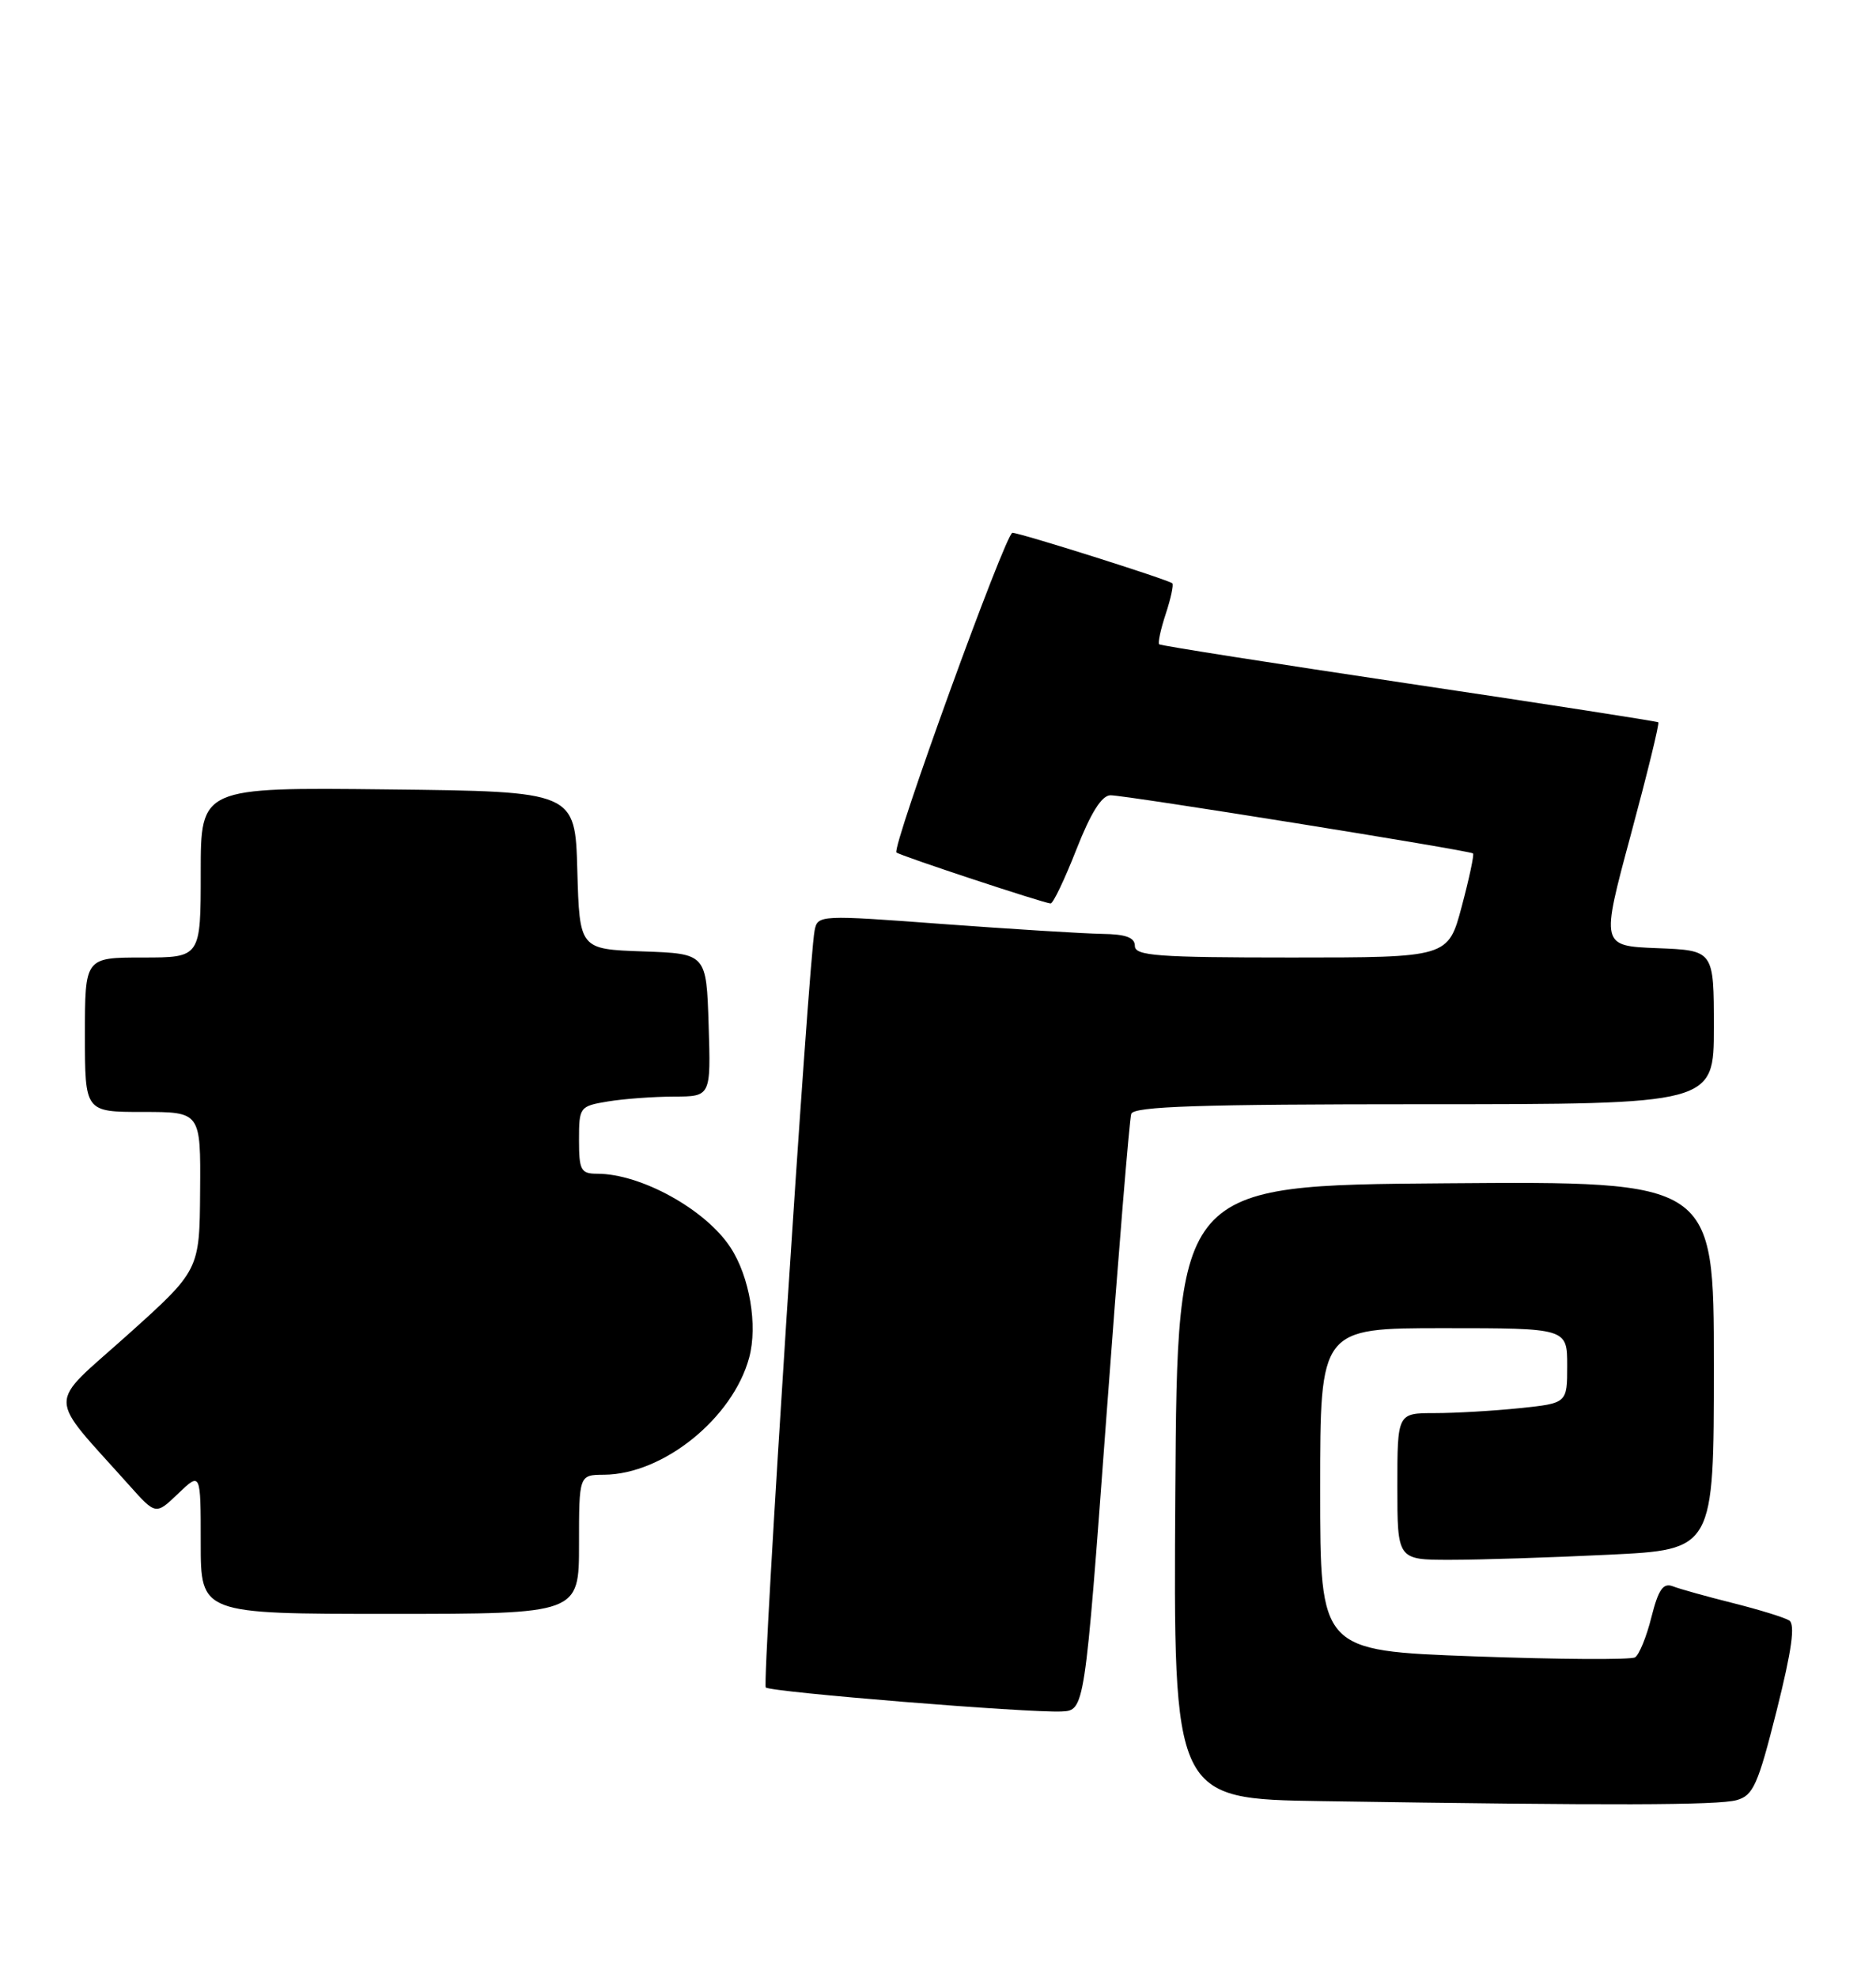 <?xml version="1.0" encoding="UTF-8" standalone="no"?>
<!DOCTYPE svg PUBLIC "-//W3C//DTD SVG 1.1//EN" "http://www.w3.org/Graphics/SVG/1.1/DTD/svg11.dtd" >
<svg xmlns="http://www.w3.org/2000/svg" xmlns:xlink="http://www.w3.org/1999/xlink" version="1.1" viewBox="0 0 243 256">
 <g >
 <path fill="currentColor"
d=" M 224.95 233.12 C 227.10 232.52 227.71 231.15 230.14 221.49 C 232.10 213.67 232.56 210.35 231.75 209.85 C 231.13 209.46 227.85 208.45 224.46 207.60 C 221.08 206.75 217.58 205.78 216.69 205.43 C 215.43 204.95 214.82 205.83 213.91 209.42 C 213.28 211.96 212.32 214.30 211.79 214.63 C 211.26 214.96 201.87 214.90 190.91 214.50 C 171.00 213.77 171.00 213.77 171.00 192.88 C 171.00 172.00 171.00 172.00 187.00 172.00 C 203.00 172.00 203.00 172.00 203.00 176.86 C 203.00 181.72 203.00 181.72 196.85 182.36 C 193.47 182.71 188.52 183.00 185.85 183.00 C 181.00 183.00 181.00 183.00 181.00 192.50 C 181.00 202.00 181.00 202.00 187.84 202.00 C 191.60 202.00 200.83 201.71 208.34 201.34 C 222.00 200.69 222.00 200.69 222.00 176.83 C 222.00 152.97 222.00 152.97 187.25 153.24 C 152.50 153.50 152.50 153.50 152.24 193.23 C 151.98 232.96 151.98 232.96 171.24 233.25 C 208.83 233.83 222.53 233.79 224.95 233.12 Z  M 143.31 183.50 C 144.85 162.60 146.30 144.94 146.53 144.25 C 146.85 143.28 155.33 143.00 184.47 143.00 C 222.00 143.00 222.00 143.00 222.00 133.04 C 222.00 123.08 222.00 123.08 214.68 122.79 C 207.36 122.50 207.36 122.50 211.23 108.14 C 213.36 100.24 214.97 93.67 214.80 93.54 C 214.64 93.41 200.10 91.15 182.50 88.53 C 164.90 85.90 150.34 83.61 150.15 83.44 C 149.96 83.27 150.34 81.50 151.00 79.50 C 151.66 77.50 152.04 75.72 151.85 75.54 C 151.33 75.07 132.12 69.00 131.14 69.00 C 130.26 69.00 115.45 109.82 116.12 110.40 C 116.61 110.82 135.31 117.00 136.09 117.00 C 136.42 117.00 137.92 113.85 139.43 110.00 C 141.29 105.26 142.71 103.00 143.84 102.99 C 145.71 102.97 190.33 110.13 190.80 110.52 C 190.97 110.66 190.31 113.75 189.34 117.39 C 187.58 124.00 187.58 124.00 167.29 124.00 C 149.92 124.00 147.00 123.78 147.00 122.50 C 147.00 121.41 145.83 120.98 142.75 120.94 C 140.41 120.90 131.17 120.33 122.21 119.67 C 106.18 118.47 105.92 118.49 105.52 120.48 C 104.73 124.38 98.69 218.03 99.19 218.53 C 99.80 219.13 133.19 221.84 137.50 221.64 C 140.50 221.50 140.50 221.50 143.31 183.50 Z  M 75.00 200.00 C 75.00 191.00 75.00 191.00 78.25 190.98 C 85.91 190.93 94.92 183.66 97.04 175.82 C 98.17 171.64 97.10 165.33 94.62 161.55 C 91.40 156.63 83.03 152.00 77.35 152.00 C 75.24 152.00 75.00 151.55 75.00 147.63 C 75.00 143.36 75.08 143.25 78.75 142.64 C 80.81 142.30 84.65 142.02 87.29 142.01 C 92.08 142.00 92.08 142.00 91.79 132.75 C 91.50 123.50 91.50 123.50 83.28 123.21 C 75.07 122.92 75.07 122.92 74.78 112.71 C 74.50 102.50 74.50 102.50 50.25 102.23 C 26.00 101.96 26.00 101.96 26.00 112.98 C 26.00 124.00 26.00 124.00 18.50 124.00 C 11.00 124.00 11.00 124.00 11.00 134.00 C 11.00 144.00 11.00 144.00 18.50 144.00 C 26.00 144.00 26.00 144.00 25.92 154.25 C 25.85 164.50 25.85 164.50 16.47 172.92 C 5.98 182.32 5.95 180.27 16.74 192.35 C 20.18 196.20 20.18 196.20 23.09 193.41 C 26.00 190.63 26.00 190.63 26.00 199.81 C 26.00 209.00 26.00 209.00 50.50 209.00 C 75.00 209.00 75.00 209.00 75.00 200.00 Z "/>
</g>
</svg>